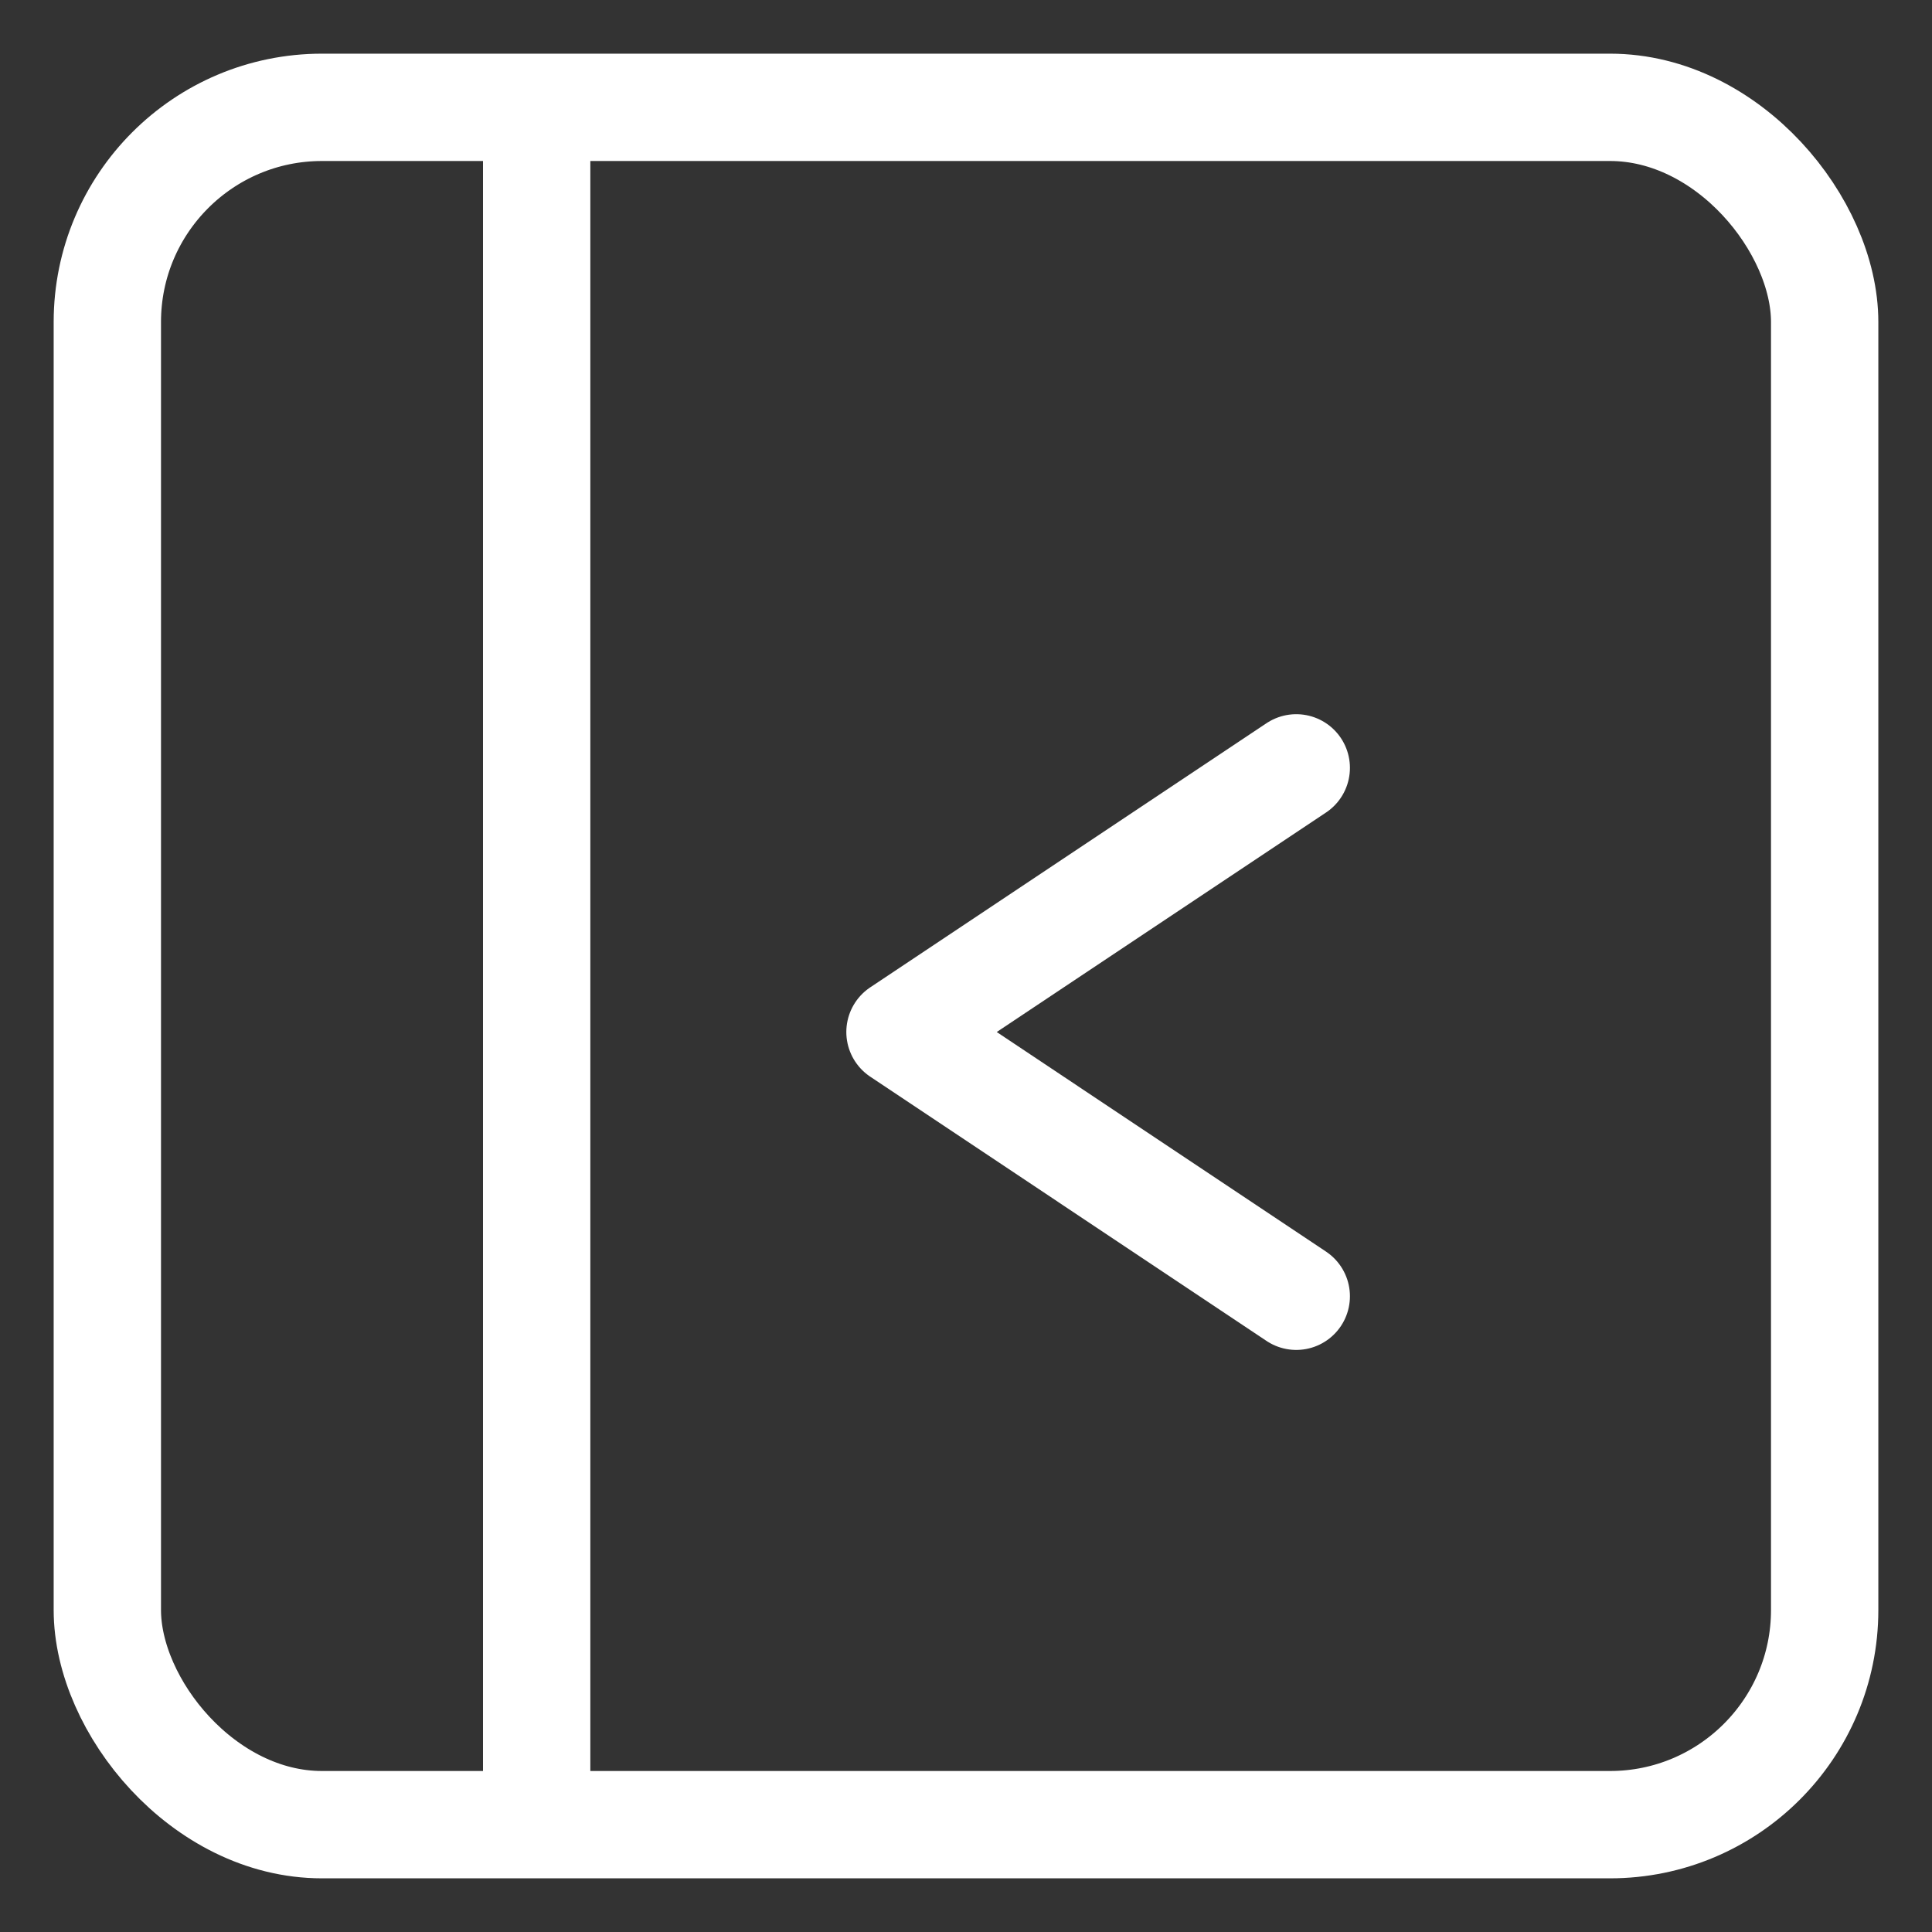 <svg width="18" height="18" viewBox="0 0 18 18" fill="none" xmlns="http://www.w3.org/2000/svg">
<rect x="0" y="0" width="18" height="18" fill="#333333" stroke="none"/>
<rect x="1" y="1" width="16" height="16" rx="2" stroke="white"/>
<path d="M5 1L5 17" stroke="white"/>
<path d="M12.077 7.154L8.385 9.615L12.077 12.077" stroke="white" stroke-linecap="round" stroke-linejoin="round"/>
</svg>
